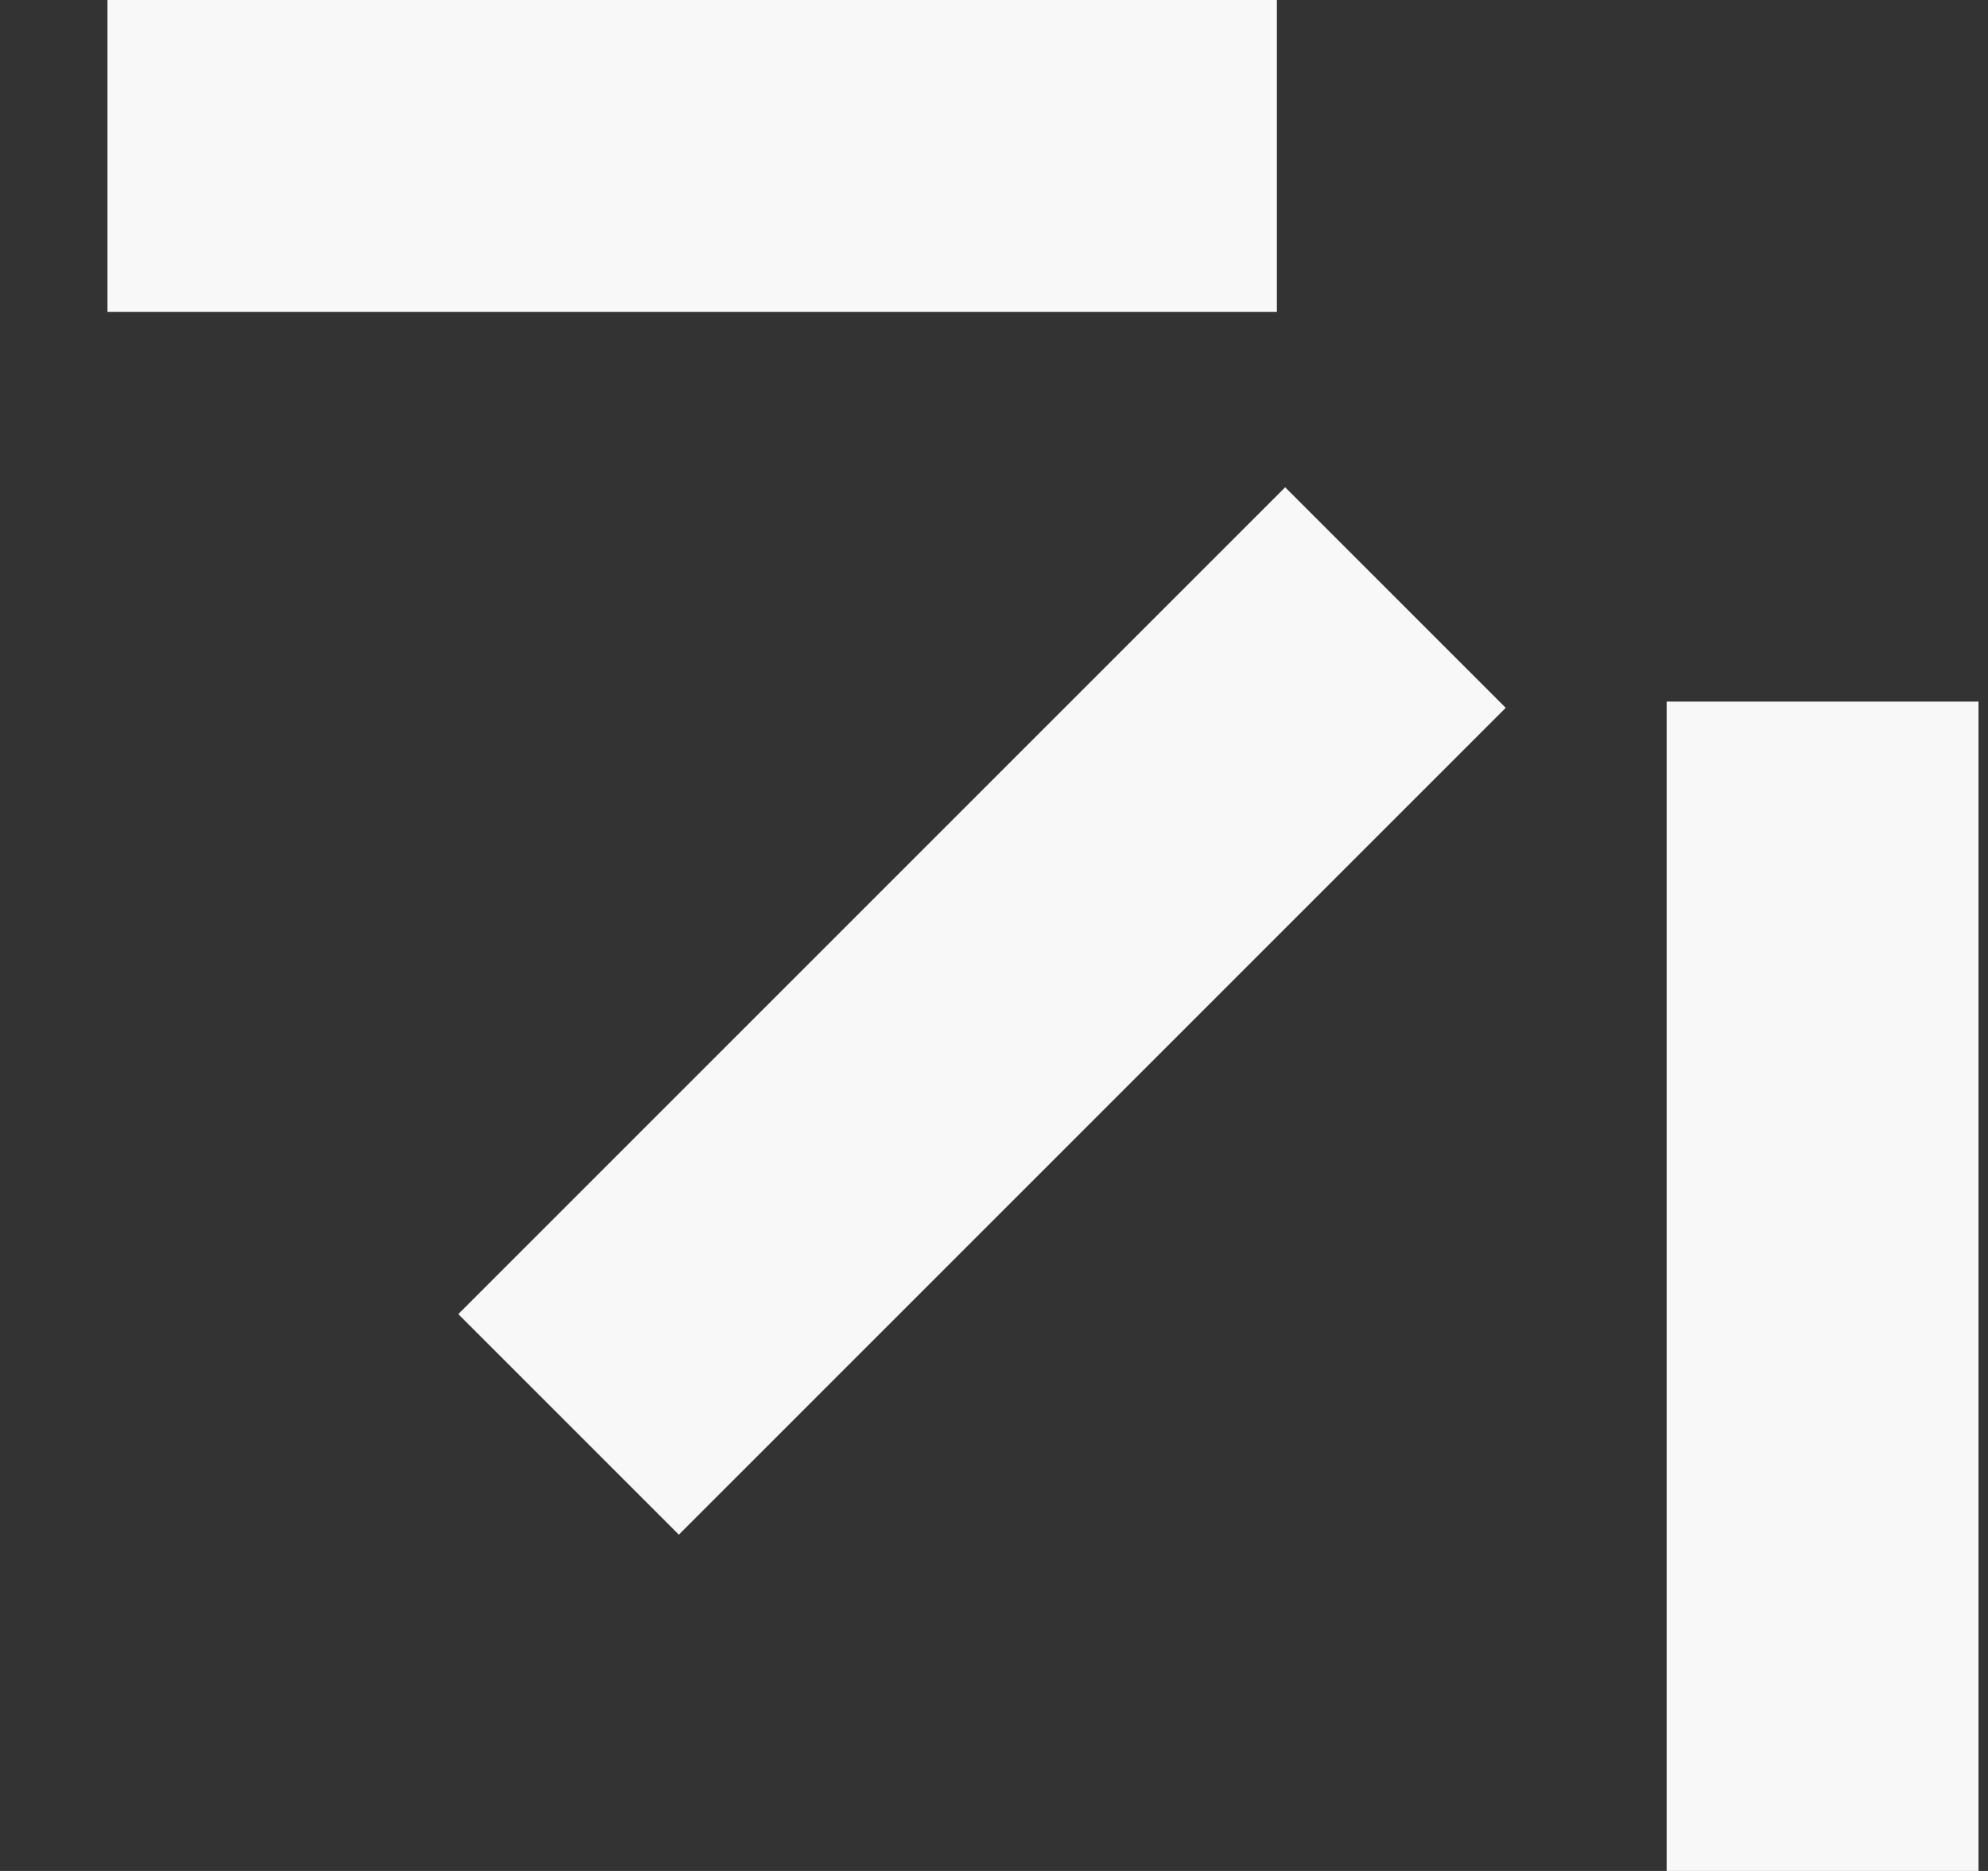 <svg width="17" height="16" viewBox="0 0 17 16" fill="none" xmlns="http://www.w3.org/2000/svg">
<rect x="0" y="0" width="17" height="16" fill="#333333" stroke="none"/>
<path d="M0.919 -4.71499e-07L0.919 2.667L10.919 2.667L10.919 0L0.919 -4.71499e-07Z" fill="#F8F8F8"/>
<path d="M12.876 6.053L10.99 4.167L3.919 11.238L5.805 13.124L12.876 6.053Z" fill="#F8F8F8"/>
<path d="M14.252 16H16.919V6H14.252V16Z" fill="#F8F8F8"/>
</svg>
